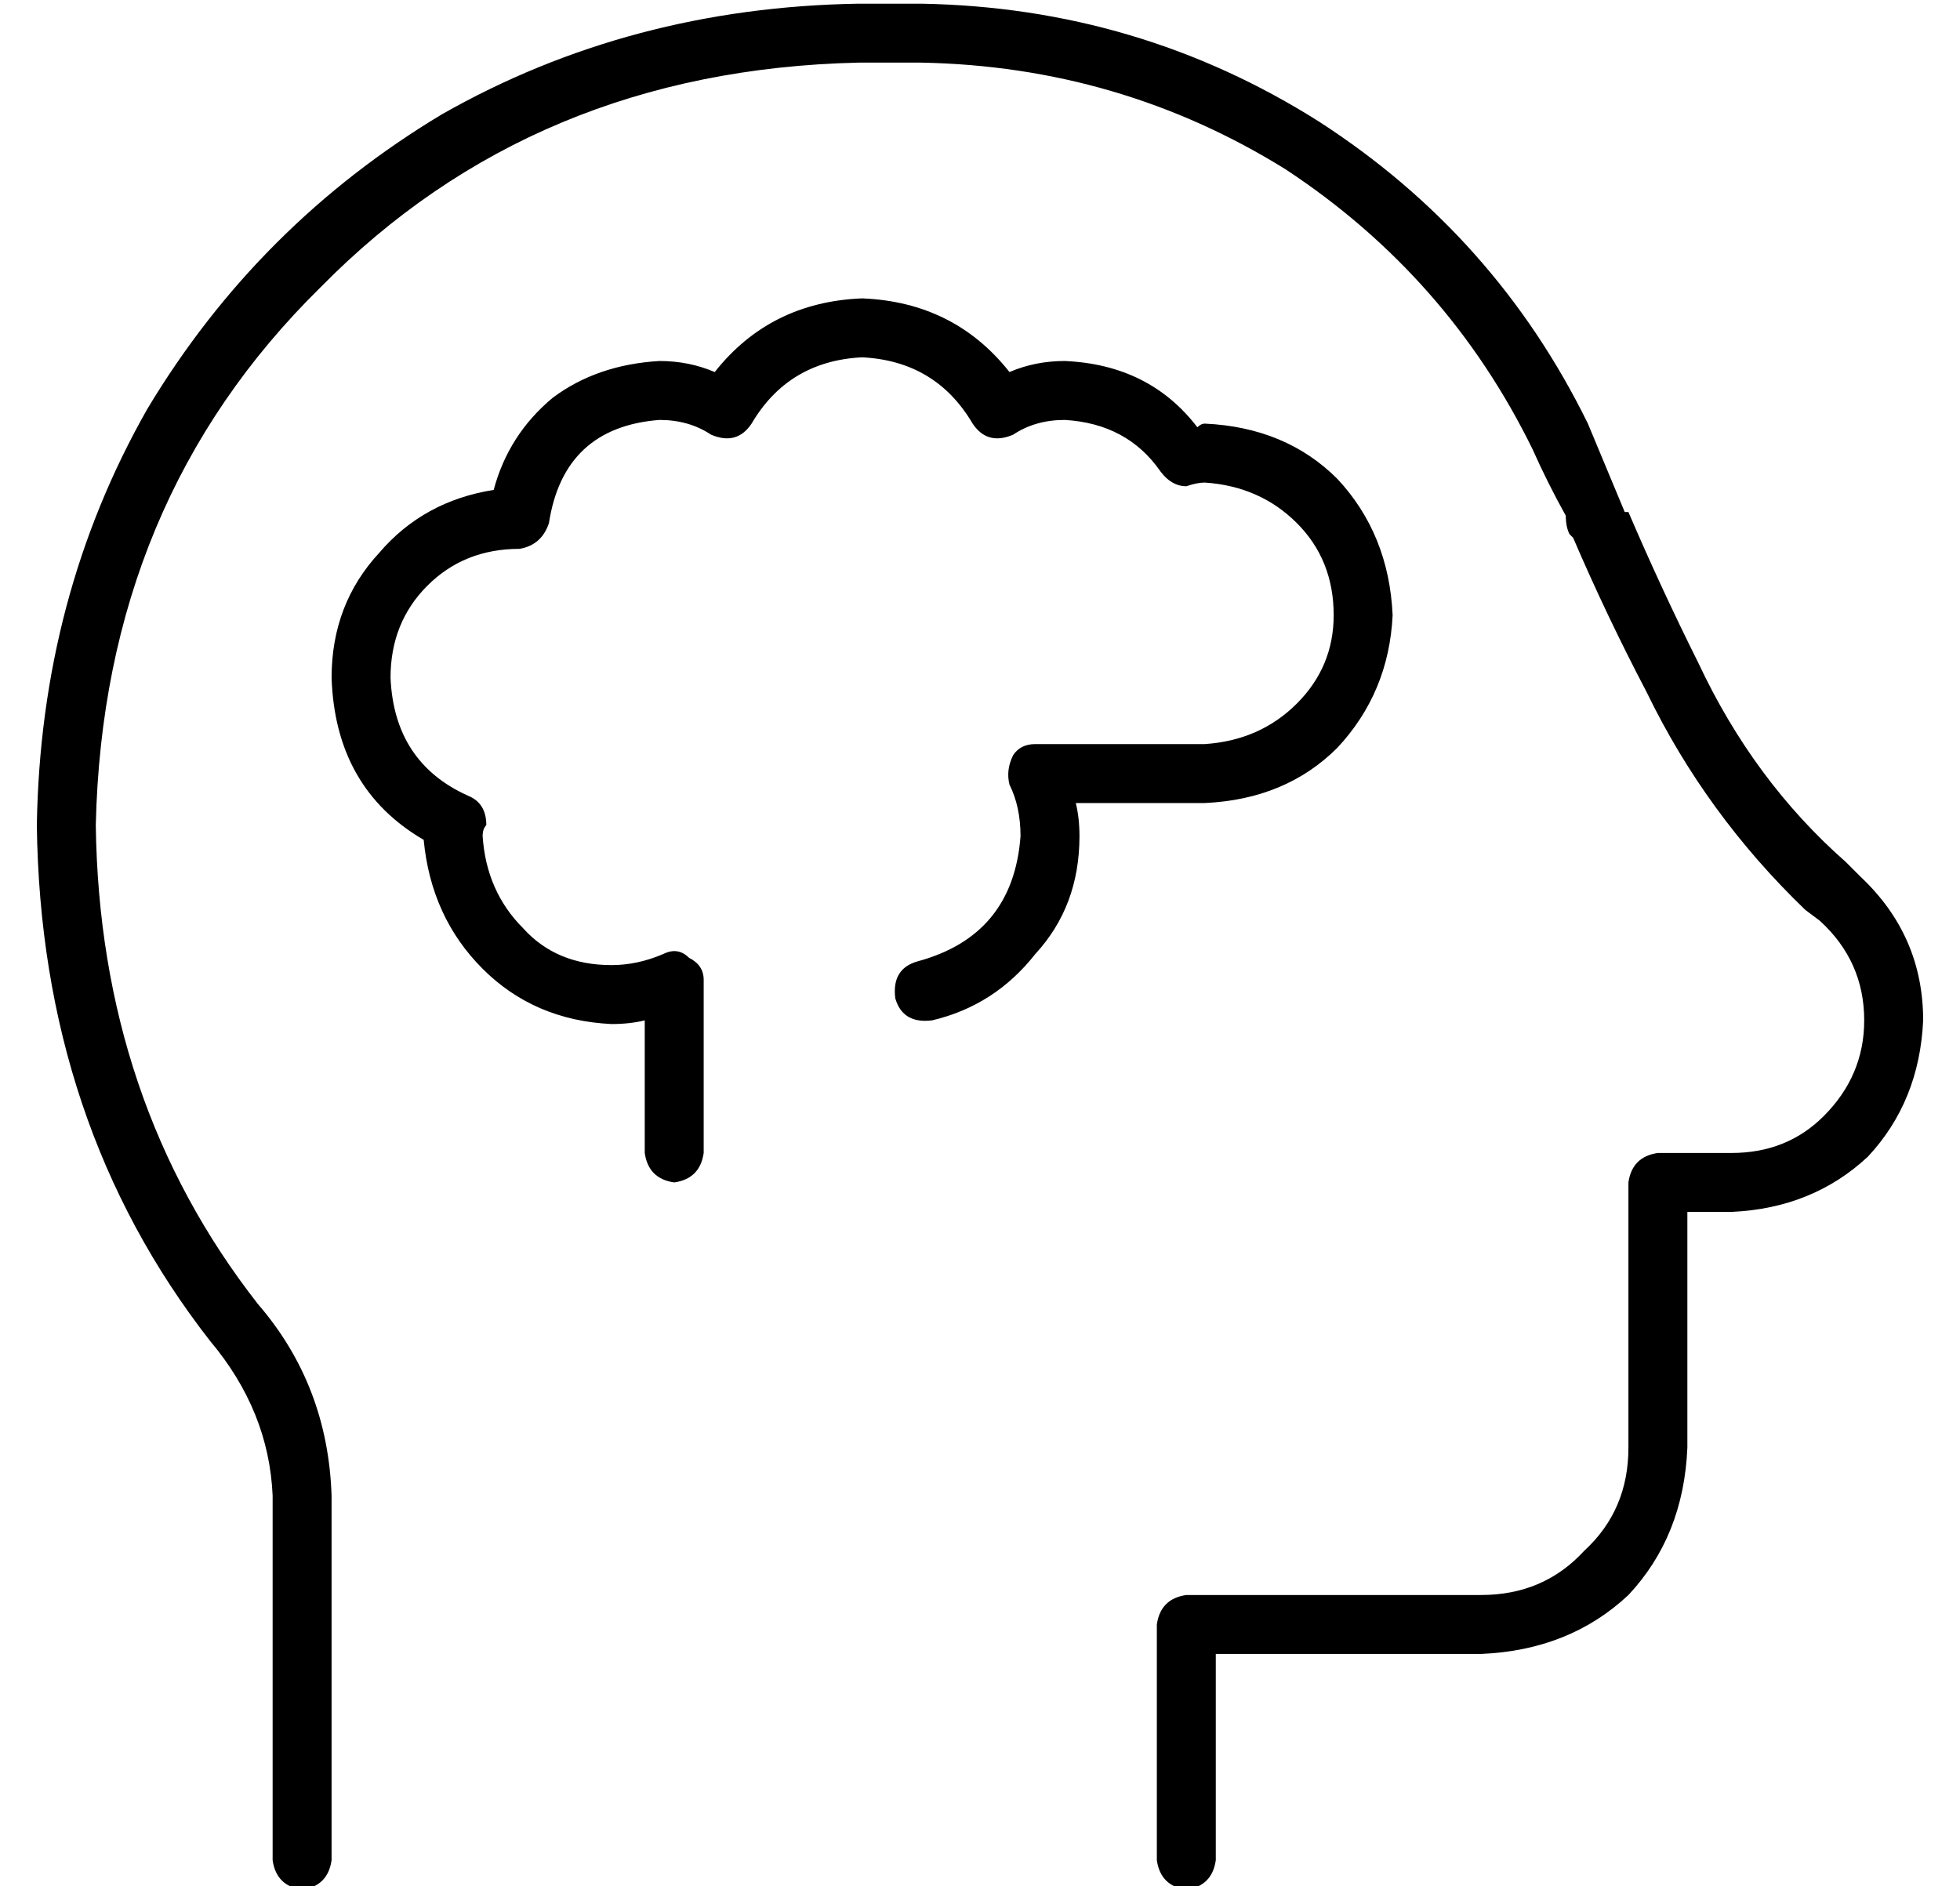 <?xml version="1.0" standalone="no"?>
<!DOCTYPE svg PUBLIC "-//W3C//DTD SVG 1.1//EN" "http://www.w3.org/Graphics/SVG/1.1/DTD/svg11.dtd" >
<svg xmlns="http://www.w3.org/2000/svg" xmlns:xlink="http://www.w3.org/1999/xlink" version="1.1" viewBox="-10 -40 532 512">
   <path fill="currentColor"
d="M16 184q2 -88 61 -146v0v0q58 -59 146 -61h17v0q54 1 99 29q44 29 67 76q4 9 9 18q0 3 1 5l1 1q9 21 20 42q16 33 43 59l4 3v0q12 11 12 27q0 15 -11 26q-10 10 -25 10h-20v0q-7 1 -8 8v72v0q0 17 -12 28q-11 12 -28 12h-80v0q-7 1 -8 8v64v0q1 7 8 8q7 -1 8 -8v-56v0h72
v0q24 -1 40 -16q15 -16 16 -40v-64v0h12v0q22 -1 37 -15q14 -15 15 -37q0 -23 -17 -39l-4 -4v0q-25 -22 -40 -54q-10 -20 -19 -41h-1l-10 -24q-25 -51 -73 -82q-49 -31 -108 -32h-17v0q-62 1 -113 30q-50 30 -80 80q-29 51 -30 113q1 81 47 140q16 19 17 42v99v0q1 7 8 8
q7 -1 8 -8v-99v0q-1 -30 -20 -52q-43 -55 -44 -130v0zM194 75q10 -17 30 -18q20 1 30 18q4 6 11 3q6 -4 14 -4q17 1 26 14q3 4 7 4q3 -1 5 -1q15 1 25 11t10 25q0 14 -10 24t-25 11h-46v0q-4 0 -6 3q-2 4 -1 8q3 6 3 14q-2 27 -28 34q-7 2 -6 10q2 7 10 6q17 -4 28 -18
q12 -13 12 -32q0 -5 -1 -9h35v0q22 -1 36 -15q14 -15 15 -36q-1 -22 -15 -37q-14 -14 -36 -15q-1 0 -2 1q-13 -17 -36 -18q-8 0 -15 3q-15 -19 -40 -20q-25 1 -40 20q-7 -3 -15 -3q-17 1 -29 10q-12 10 -16 25q-19 3 -31 17q-13 14 -13 34q1 30 25 44q2 21 16 35t35 15
q5 0 9 -1v36v0q1 7 8 8q7 -1 8 -8v-47v0q0 -4 -4 -6q-3 -3 -7 -1q-7 3 -14 3q-15 0 -24 -10q-10 -10 -11 -25q0 -2 1 -3q0 -6 -5 -8q-20 -9 -21 -32q0 -15 10 -25t25 -10v0v0q6 -1 8 -7q4 -26 30 -28q8 0 14 4q7 3 11 -3v0z" />
</svg>
